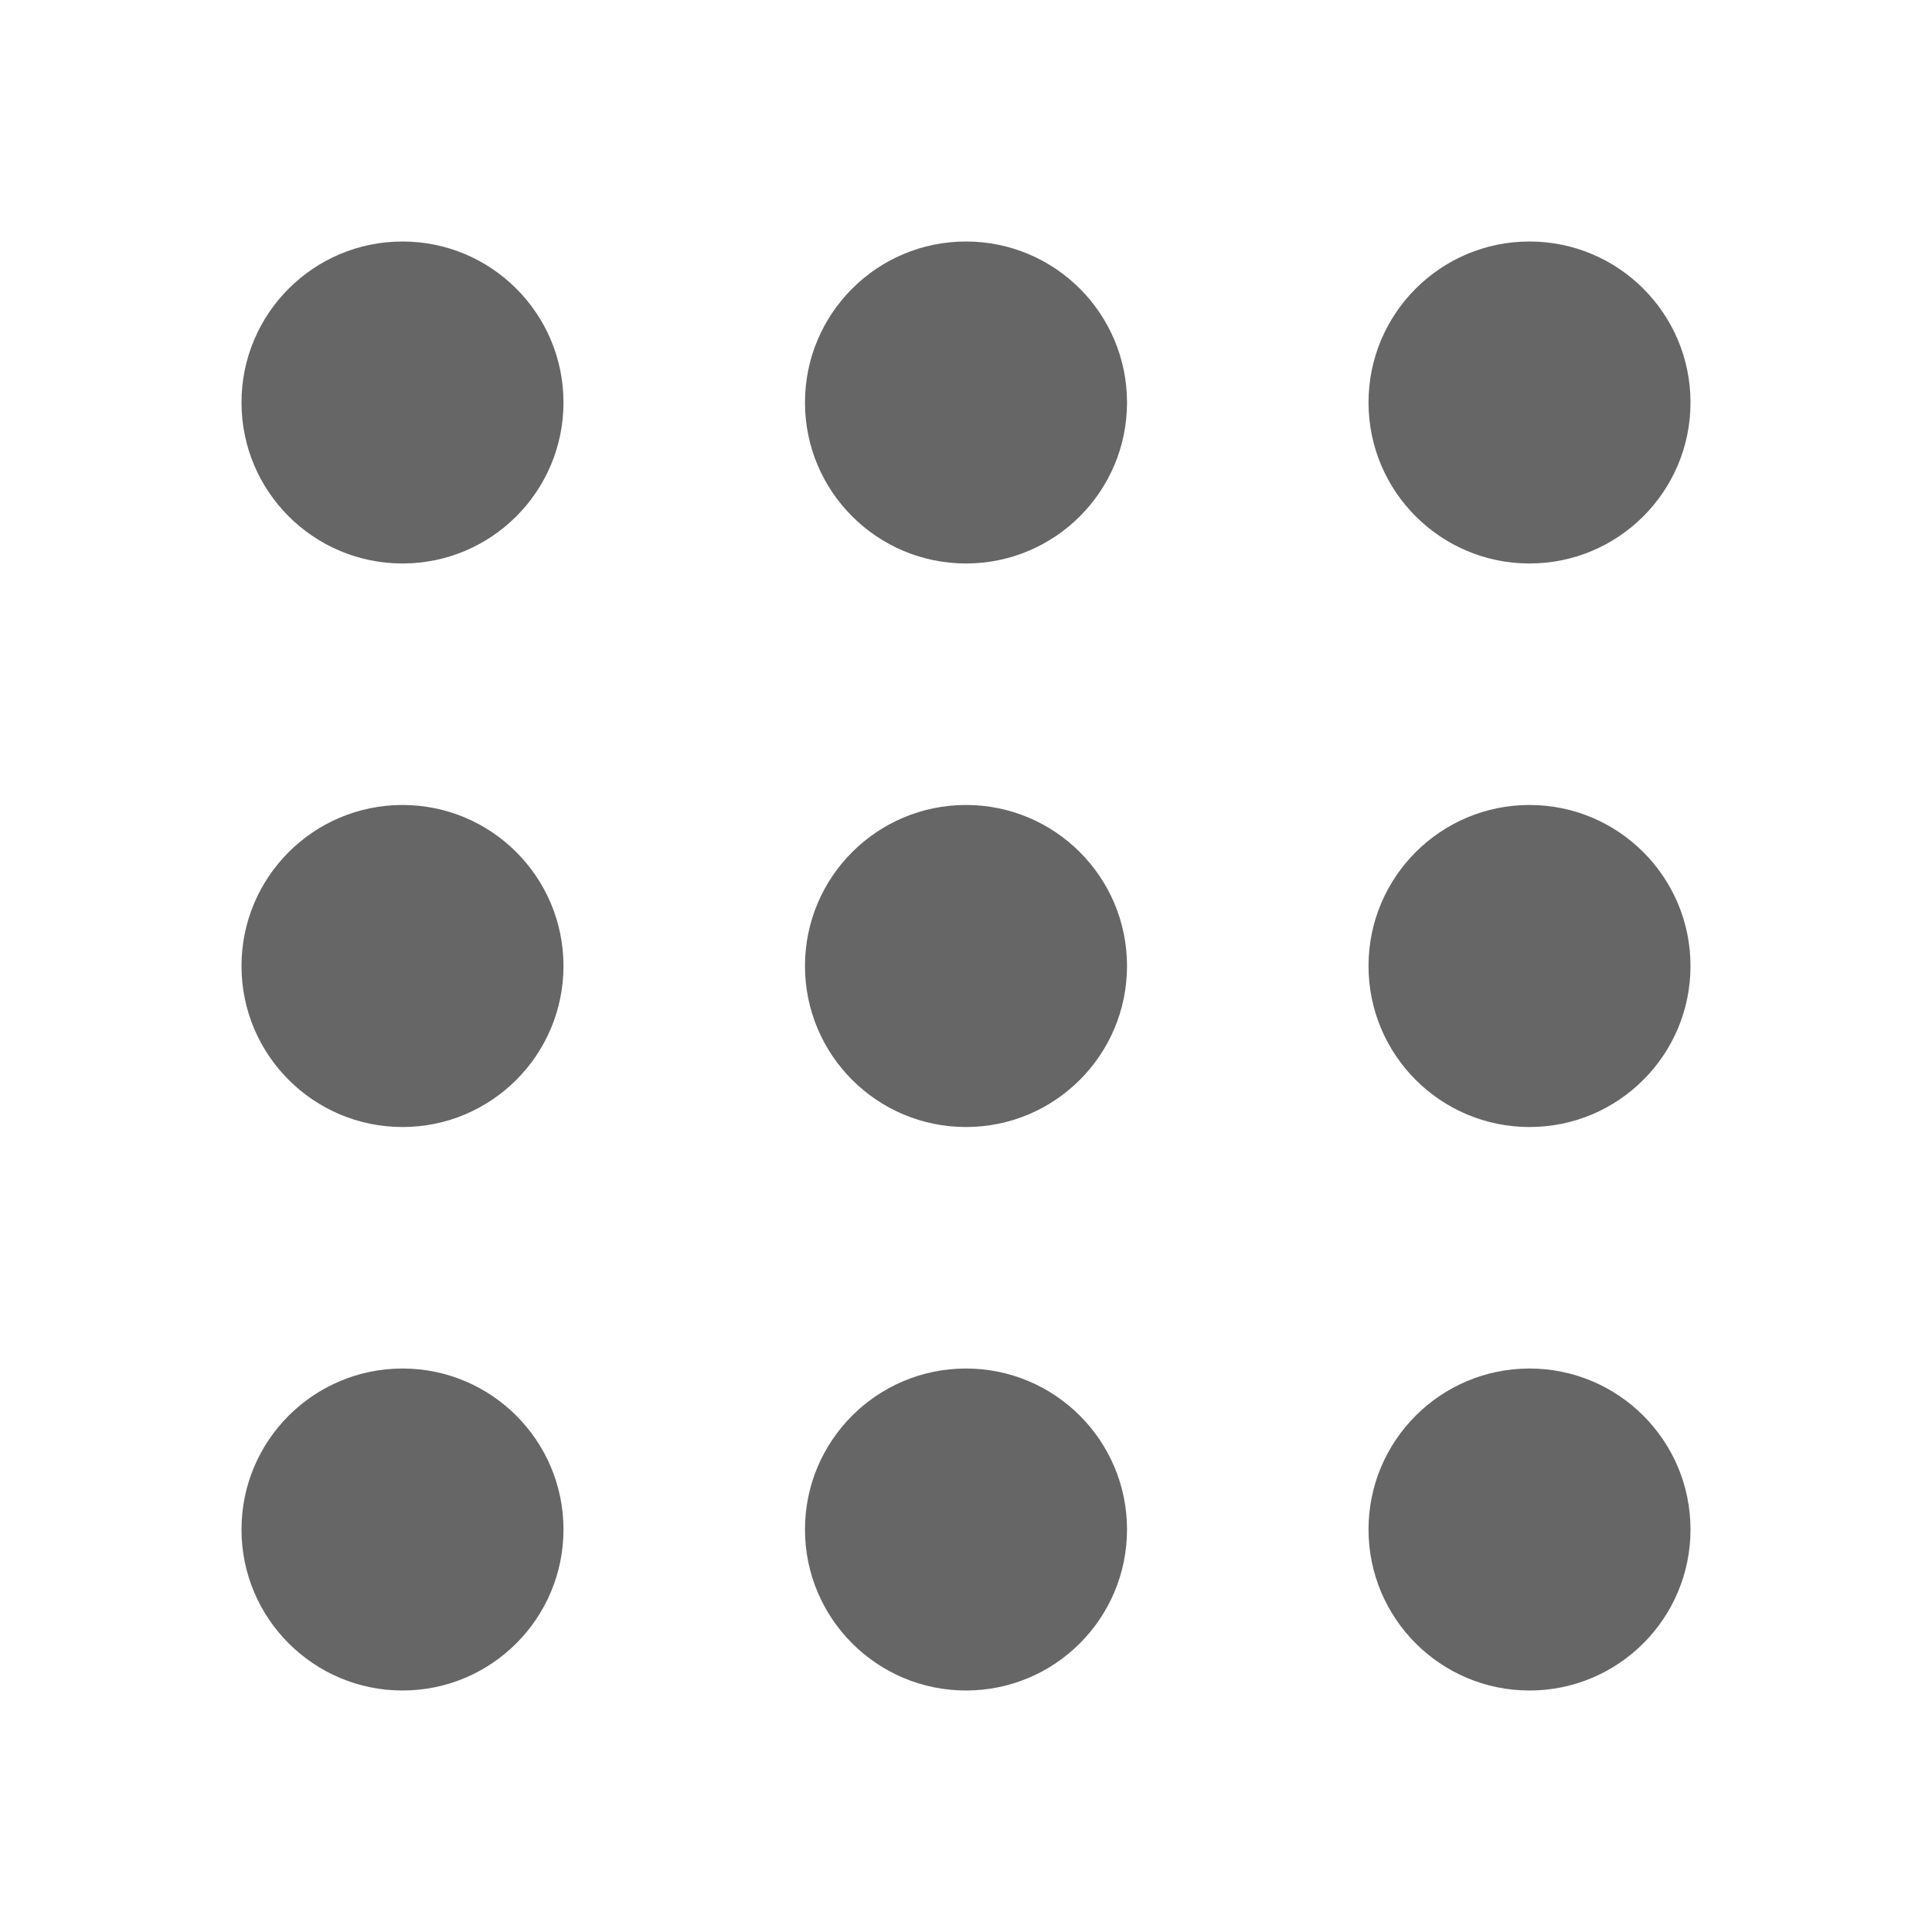 <!--?xml version="1.0" encoding="UTF-8"?-->
<svg width="32px" height="32px" viewBox="0 0 32 32" version="1.1" xmlns="http://www.w3.org/2000/svg" xmlns:xlink="http://www.w3.org/1999/xlink">
    <title>1328-小微</title>
    <g id="1328-小微" stroke="none" stroke-width="1" fill="none" fill-rule="evenodd">
        <g id="编组" transform="translate(4, 4)" fill="#000000" fill-rule="nonzero">
            <path d="M12,5.333 C10.527,5.333 9.333,4.139 9.333,2.667 C9.333,1.194 10.527,0 12,0 C13.473,0 14.667,1.194 14.667,2.667 C14.667,4.139 13.473,5.333 12,5.333 Z M12,14.667 C10.527,14.667 9.333,13.473 9.333,12 C9.333,10.527 10.527,9.333 12,9.333 C13.473,9.333 14.667,10.527 14.667,12 C14.667,13.473 13.473,14.667 12,14.667 L12,14.667 Z M12,24 C10.527,24 9.333,22.806 9.333,21.333 C9.333,19.861 10.527,18.667 12,18.667 C13.473,18.667 14.667,19.861 14.667,21.333 C14.667,22.806 13.473,24 12,24 L12,24 Z M2.667,5.333 C1.194,5.333 0,4.139 0,2.667 C0,1.194 1.194,0 2.667,0 C4.139,0 5.333,1.194 5.333,2.667 C5.333,4.139 4.139,5.333 2.667,5.333 Z M2.667,14.667 C1.194,14.667 0,13.473 0,12 C0,10.527 1.194,9.333 2.667,9.333 C4.139,9.333 5.333,10.527 5.333,12 C5.333,13.473 4.139,14.667 2.667,14.667 L2.667,14.667 Z M2.667,24 C1.194,24 0,22.806 0,21.333 C0,19.861 1.194,18.667 2.667,18.667 C4.139,18.667 5.333,19.861 5.333,21.333 C5.333,22.806 4.139,24 2.667,24 L2.667,24 Z M21.333,5.333 C19.861,5.333 18.667,4.139 18.667,2.667 C18.667,1.194 19.861,0 21.333,0 C22.806,0 24,1.194 24,2.667 C24,4.139 22.806,5.333 21.333,5.333 L21.333,5.333 Z M21.333,14.667 C19.861,14.667 18.667,13.473 18.667,12 C18.667,10.527 19.861,9.333 21.333,9.333 C22.806,9.333 24,10.527 24,12 C24,13.473 22.806,14.667 21.333,14.667 L21.333,14.667 Z M21.333,24 C19.861,24 18.667,22.806 18.667,21.333 C18.667,19.861 19.861,18.667 21.333,18.667 C22.806,18.667 24,19.861 24,21.333 C24,22.806 22.806,24 21.333,24 L21.333,24 Z" id="形状" fill="#666666"></path>
        </g>
    </g>
</svg>